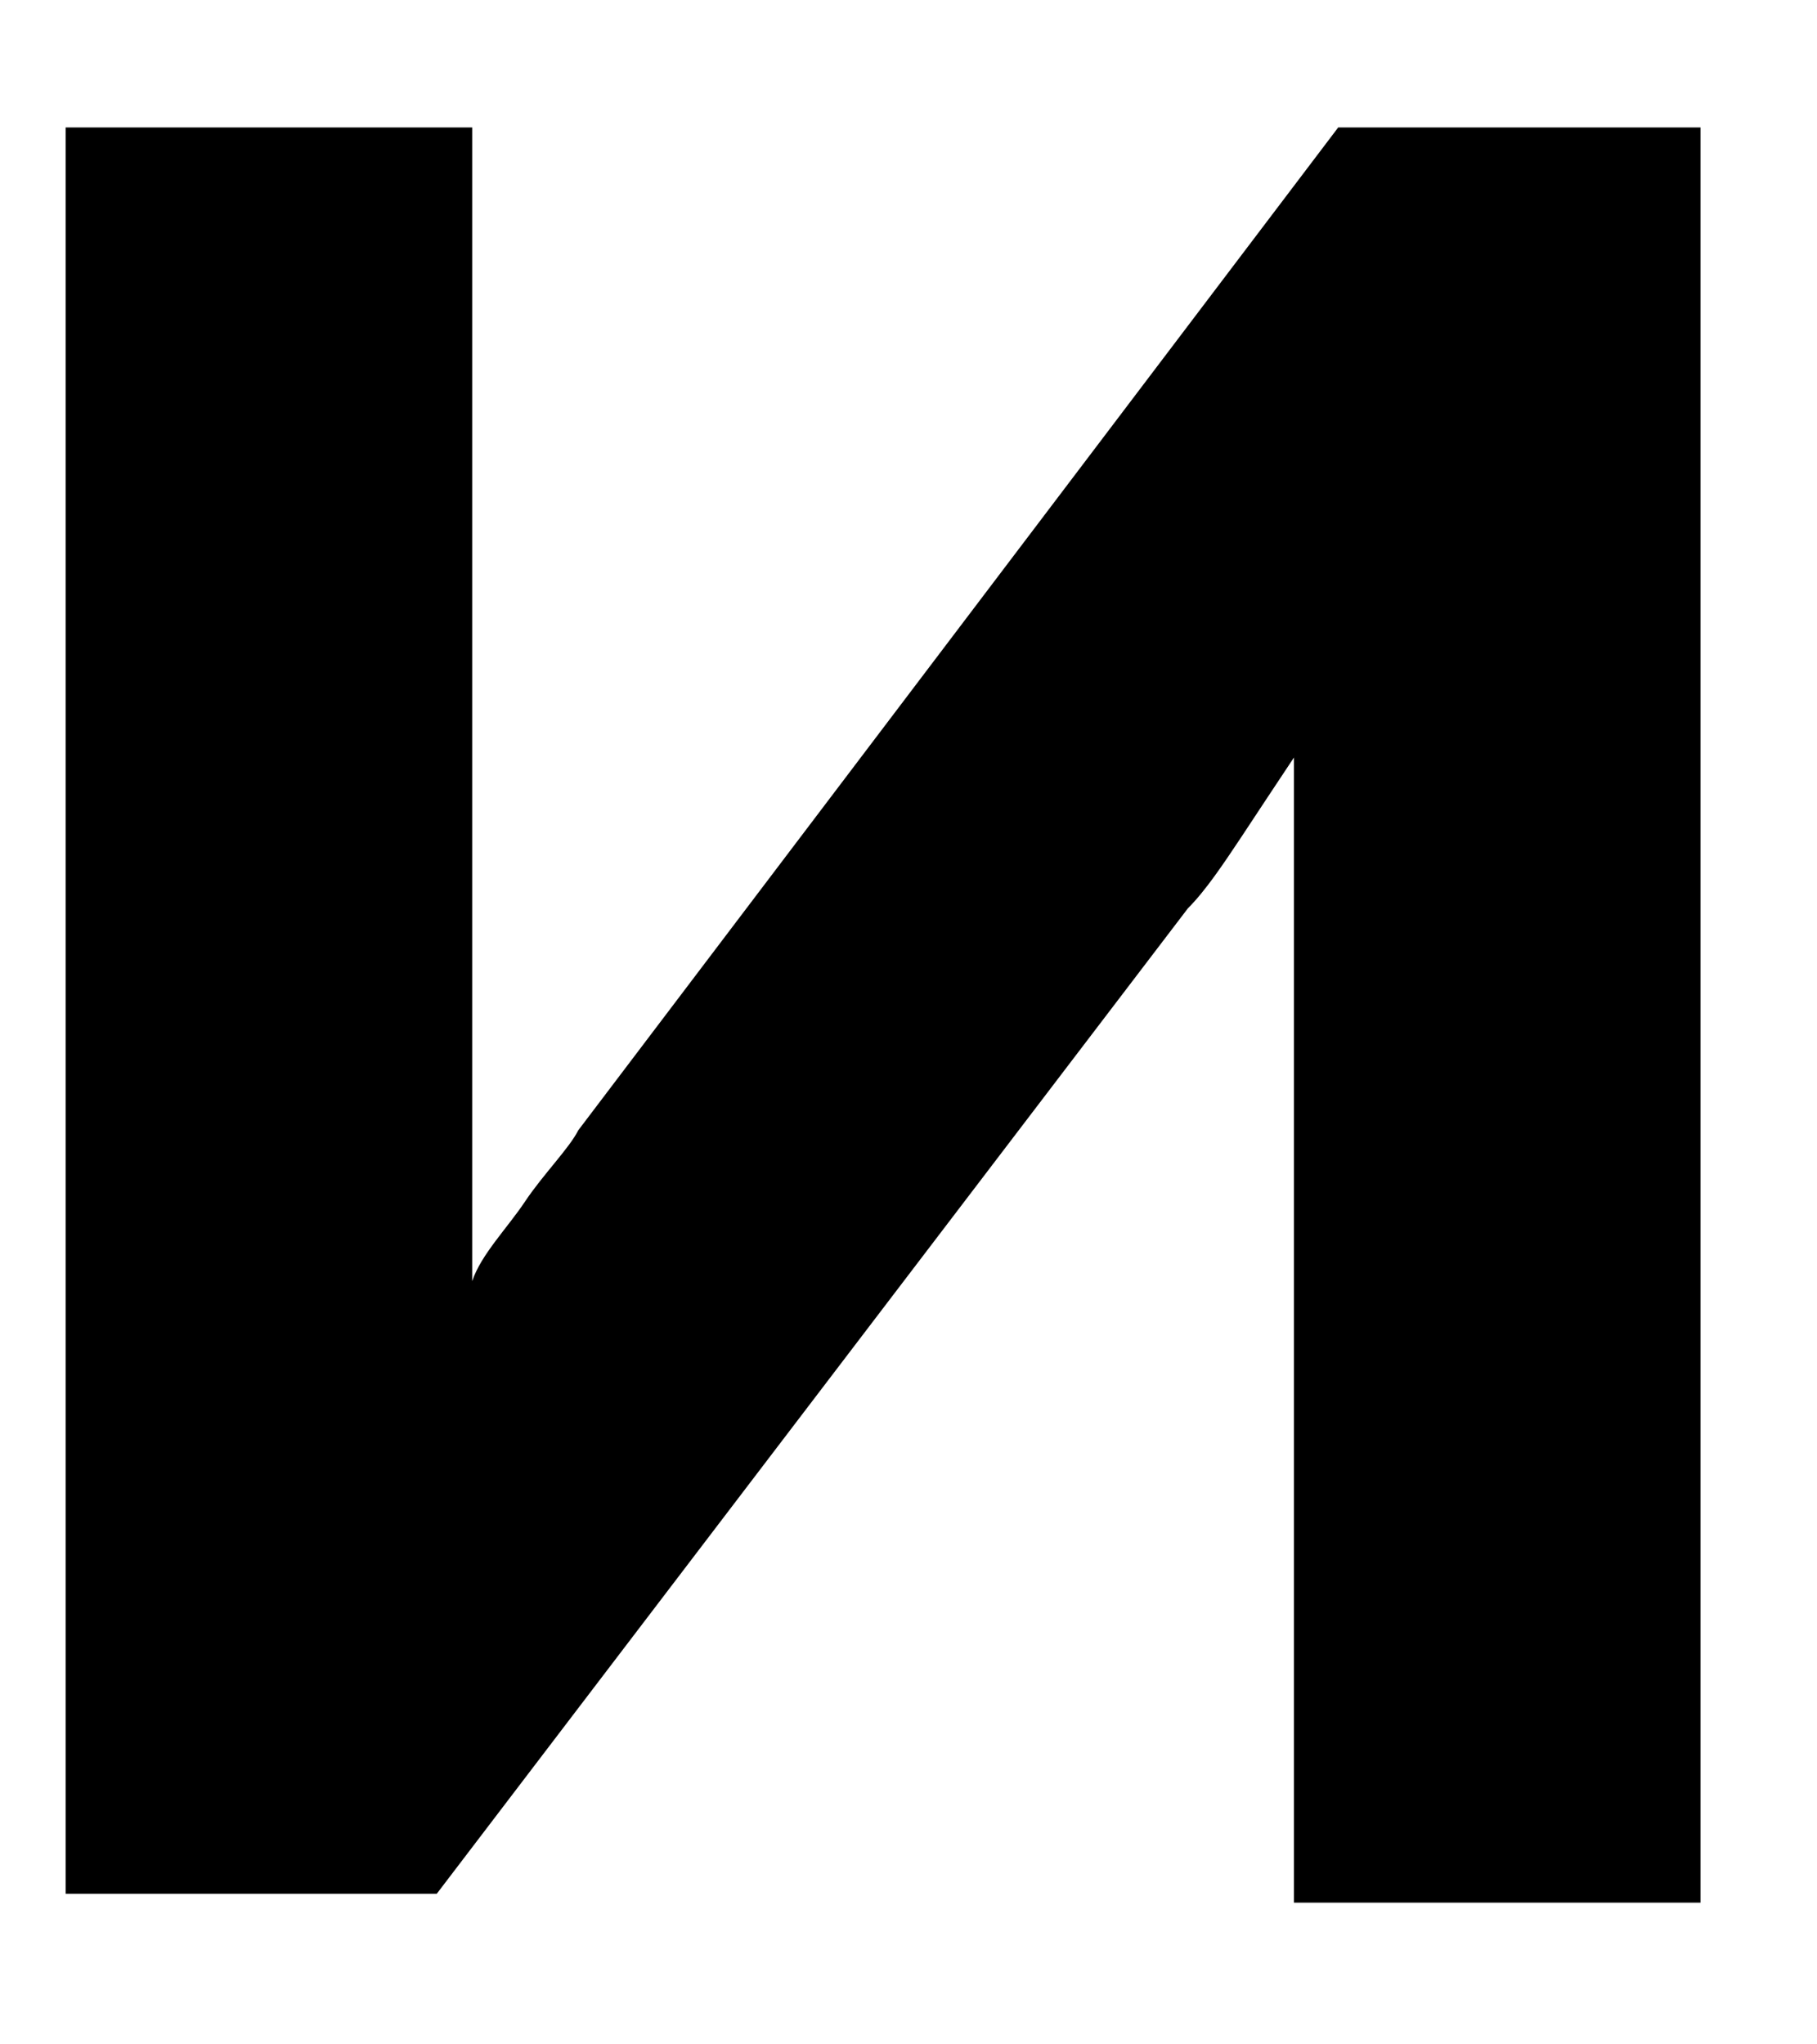 <svg width="8" height="9" viewBox="0 0 8 9" fill="none" xmlns="http://www.w3.org/2000/svg">
<path d="M0.289 8.376V0.561H2.079V5.64C2.118 5.523 2.234 5.406 2.312 5.289C2.39 5.172 2.507 5.054 2.546 4.976L5.892 0.561H7.487V8.376H5.697V3.335C5.619 3.452 5.542 3.569 5.464 3.687C5.386 3.804 5.308 3.921 5.23 3.999L1.923 8.337H0.289V8.376Z" fill="black"/>
</svg>
